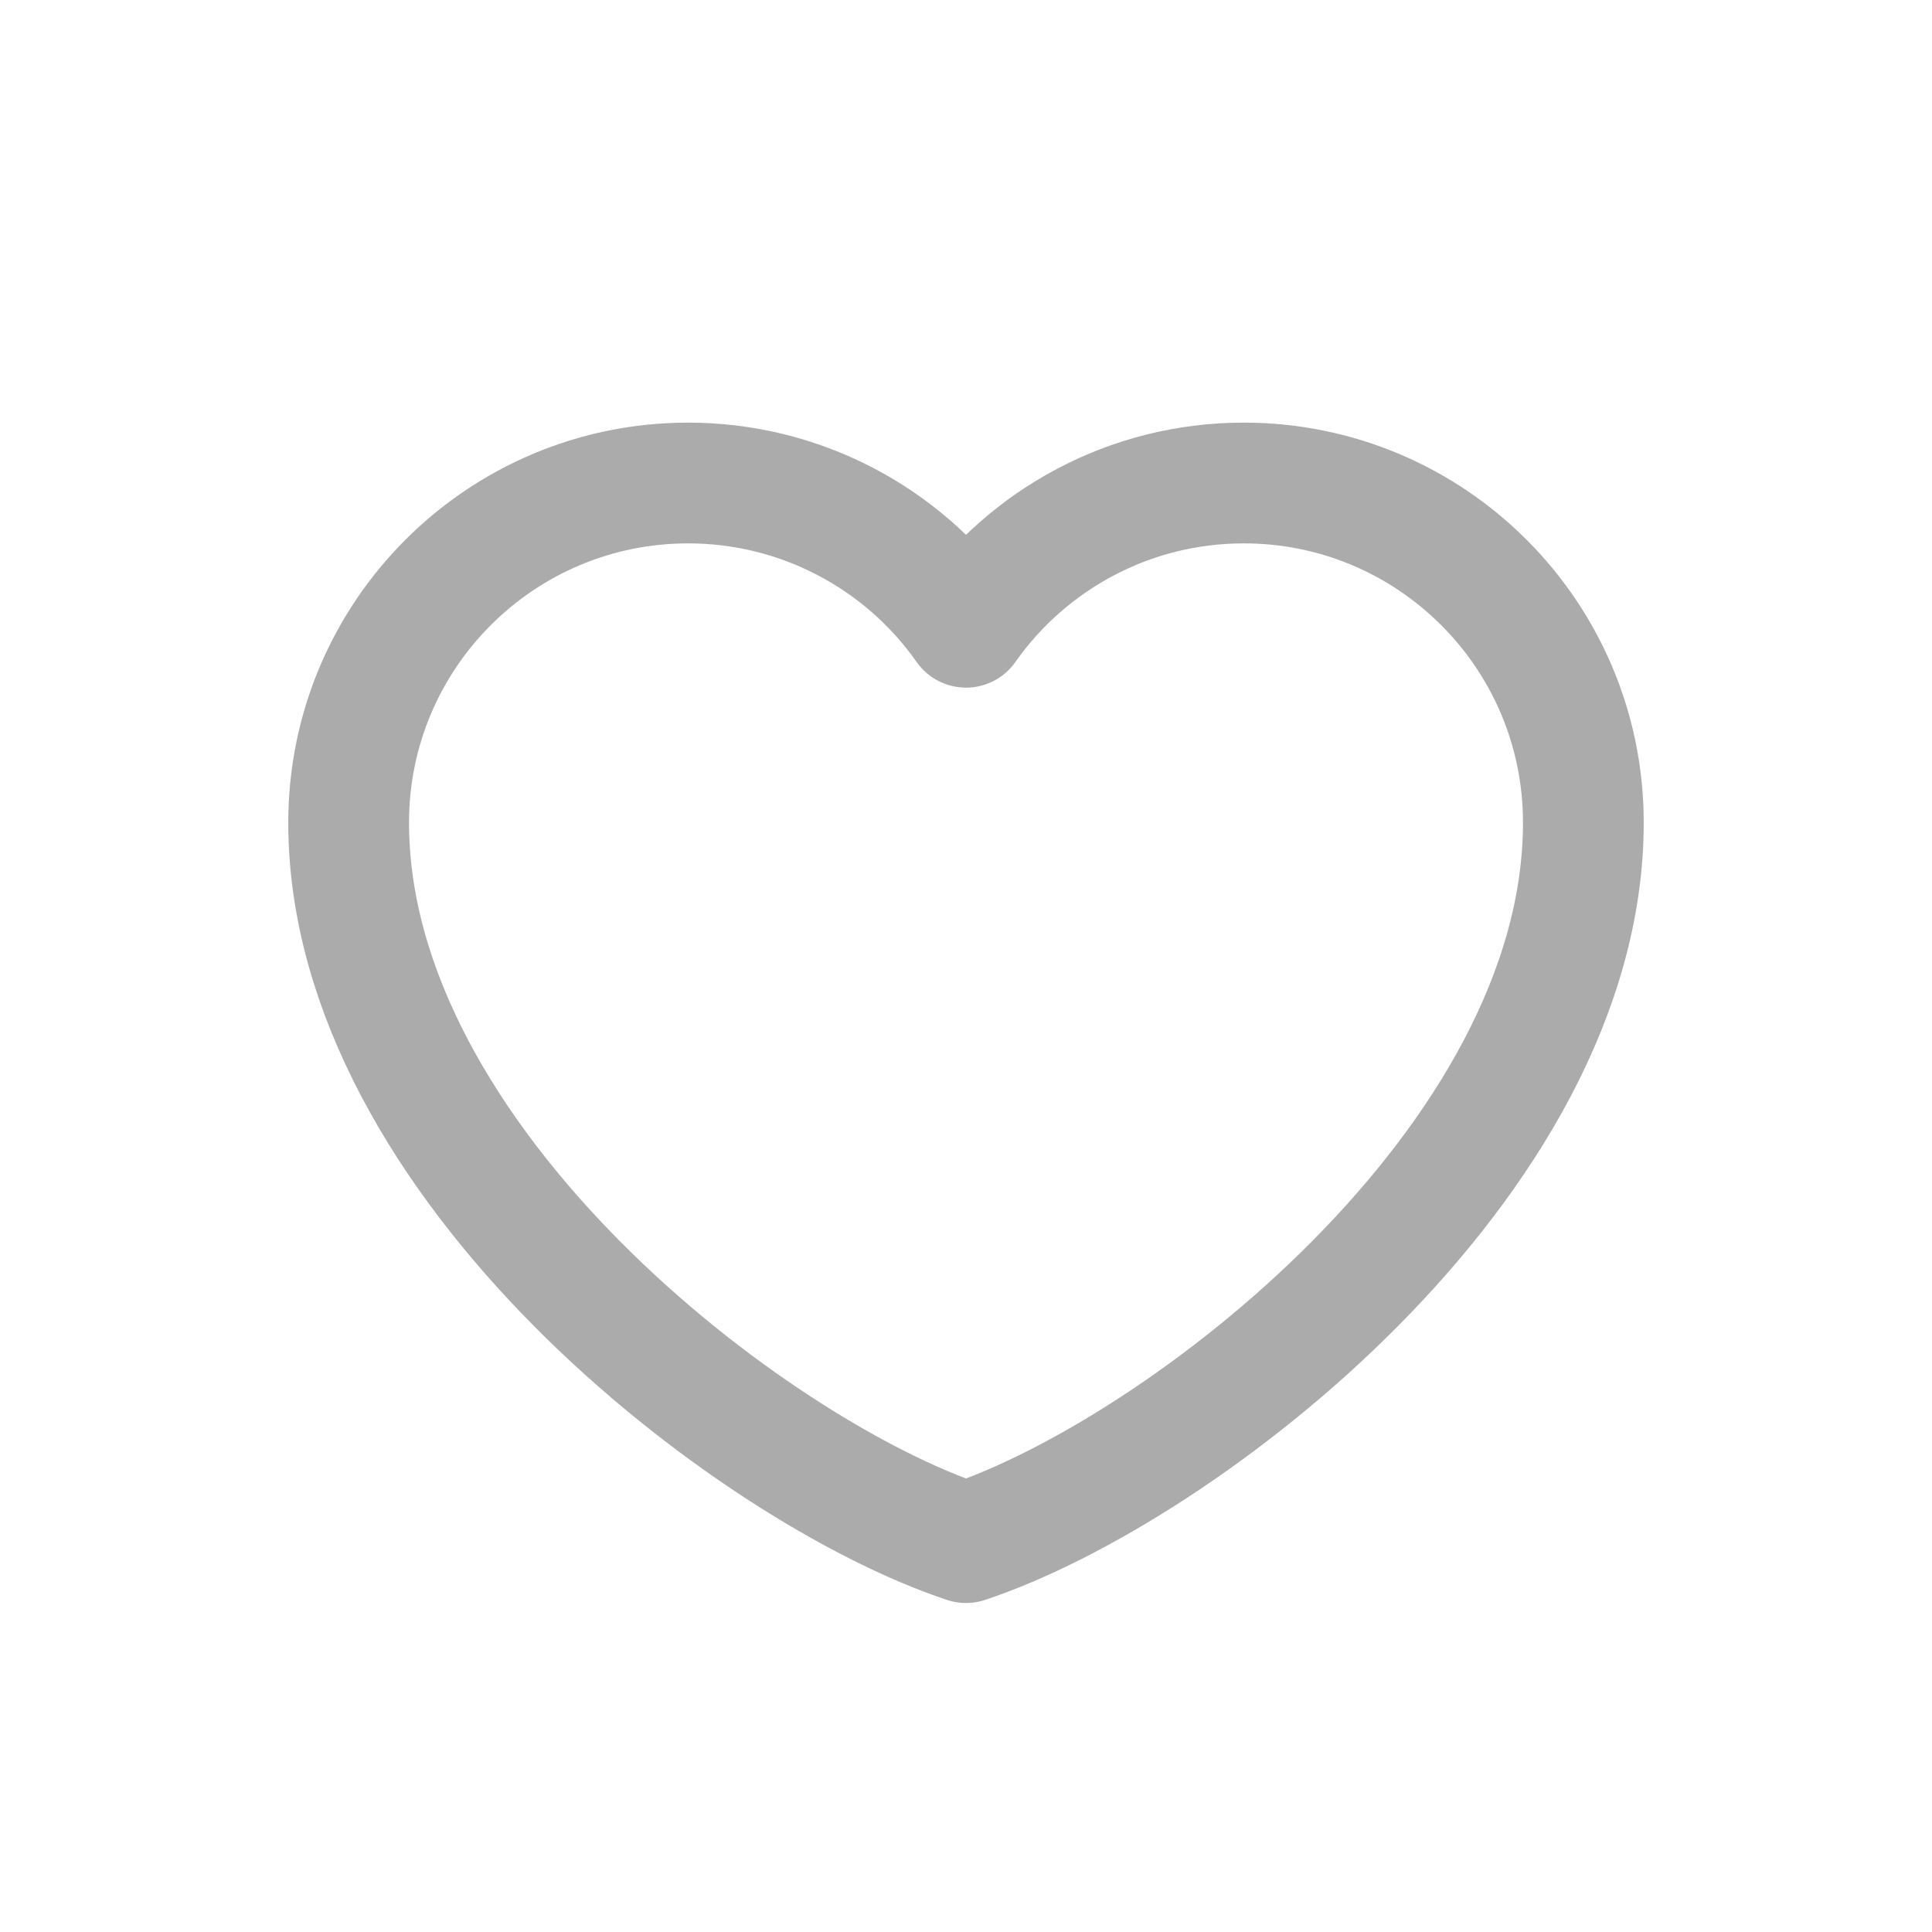 <svg width="24" height="24" viewBox="0 0 24 24" fill="none" xmlns="http://www.w3.org/2000/svg">
<path d="M8.549 6C6.219 6 4.331 7.889 4.331 10.218C4.331 14.436 9.316 18.271 12 19.163C14.684 18.271 19.669 14.436 19.669 10.218C19.669 7.889 17.781 6 15.451 6C14.025 6 12.763 6.708 12 7.792C11.611 7.238 11.094 6.786 10.493 6.474C9.893 6.162 9.226 6 8.549 6Z" stroke="#ABABAB" stroke-width="1.5" stroke-linecap="round" stroke-linejoin="round"/>
</svg>
